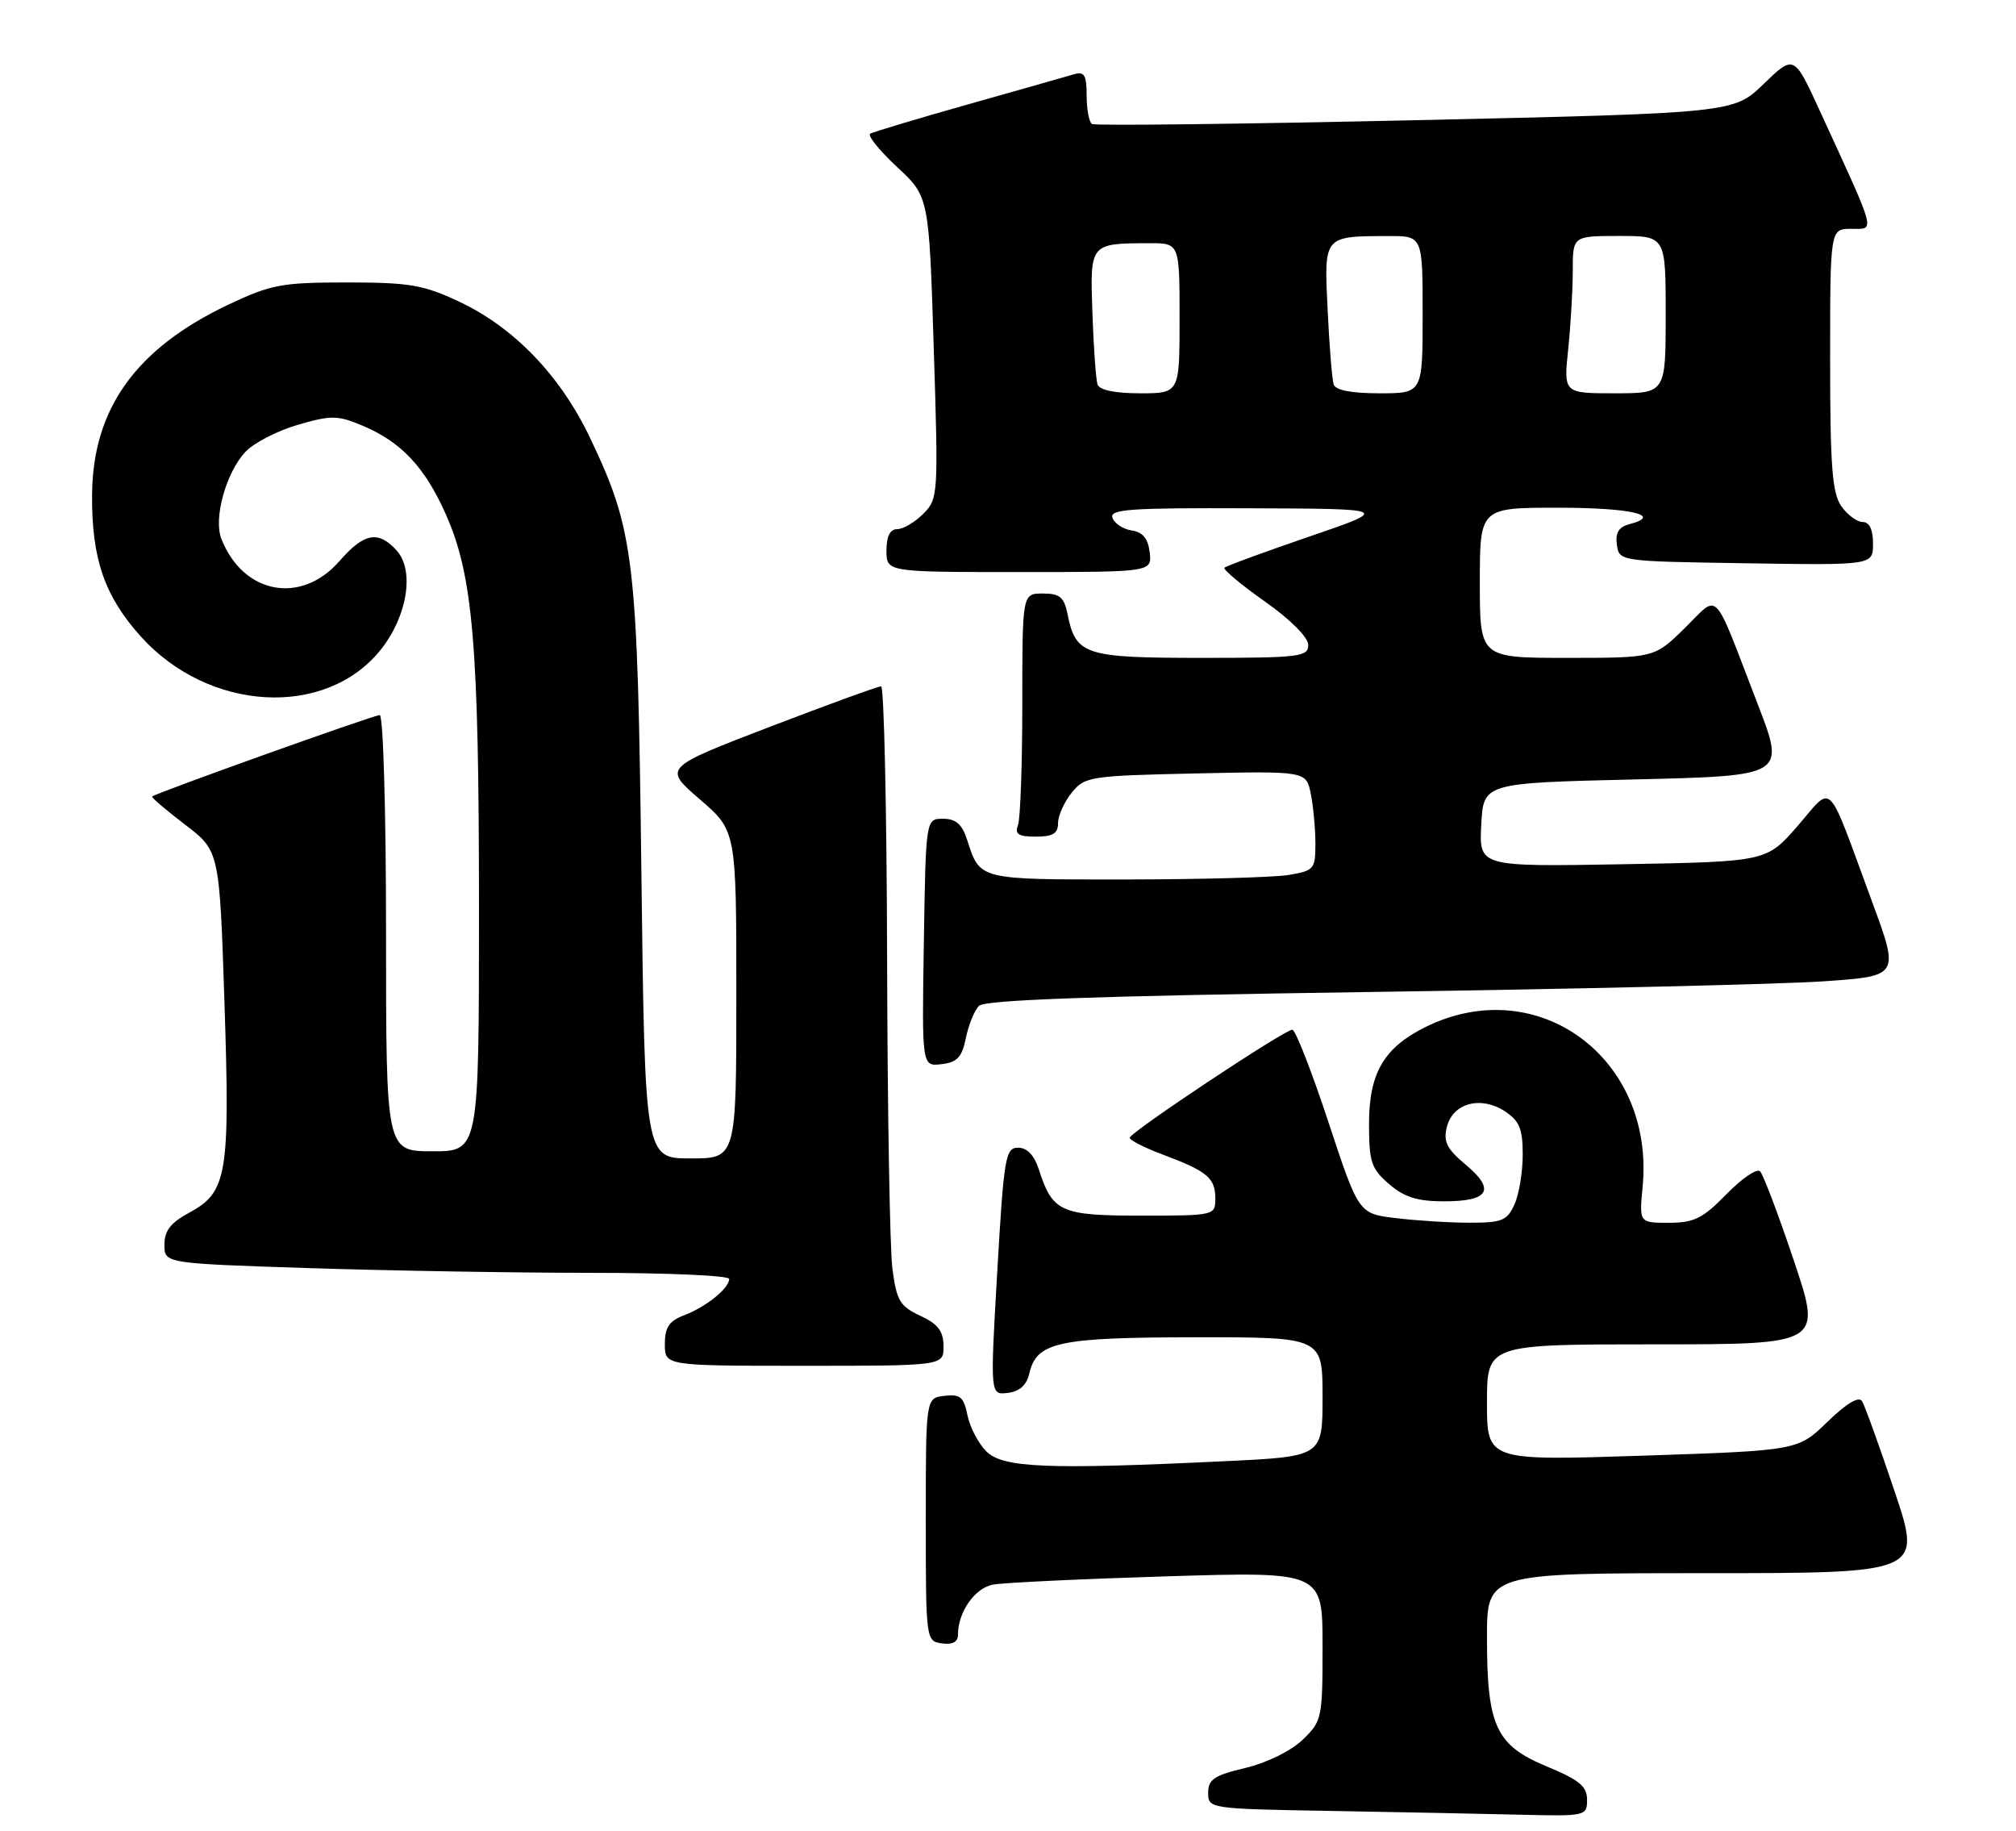 <?xml version="1.0" encoding="UTF-8" standalone="no"?>
<!DOCTYPE svg PUBLIC "-//W3C//DTD SVG 1.1//EN" "http://www.w3.org/Graphics/SVG/1.1/DTD/svg11.dtd" >
<svg xmlns="http://www.w3.org/2000/svg" xmlns:xlink="http://www.w3.org/1999/xlink" version="1.1" viewBox="0 0 282 256">
 <g >
 <path fill="currentColor"
d=" M 222.00 251.68 C 222.00 249.81 220.92 248.92 216.39 247.04 C 209.25 244.08 208.00 241.41 208.00 229.03 C 208.00 220.00 208.00 220.00 238.43 220.00 C 268.86 220.00 268.86 220.00 265.01 208.53 C 262.89 202.23 260.85 196.56 260.46 195.94 C 260.02 195.22 258.29 196.25 255.63 198.83 C 251.50 202.85 251.50 202.85 229.75 203.57 C 208.00 204.28 208.00 204.28 208.00 196.14 C 208.00 188.00 208.00 188.00 231.43 188.00 C 254.86 188.00 254.86 188.00 250.93 176.30 C 248.77 169.87 246.64 164.24 246.20 163.80 C 245.76 163.36 243.65 164.80 241.50 167.00 C 238.18 170.40 236.97 171.00 233.44 171.00 C 229.29 171.00 229.29 171.00 229.77 165.99 C 231.51 147.95 215.04 135.85 199.35 143.65 C 193.57 146.52 191.50 150.09 191.50 157.16 C 191.50 162.51 191.81 163.44 194.31 165.59 C 196.44 167.43 198.27 168.00 202.00 168.00 C 208.29 168.00 209.24 166.40 205.04 162.89 C 202.37 160.66 201.87 159.66 202.39 157.59 C 203.23 154.25 207.14 153.21 210.51 155.41 C 212.54 156.75 213.00 157.86 213.00 161.48 C 213.00 163.91 212.48 167.05 211.84 168.45 C 210.82 170.70 210.08 171.00 205.59 170.99 C 202.79 170.99 198.15 170.70 195.27 170.35 C 190.05 169.73 190.05 169.73 185.80 156.86 C 183.47 149.79 181.20 144.00 180.77 144.00 C 179.67 144.00 158.05 158.36 158.02 159.11 C 158.01 159.45 160.14 160.53 162.75 161.50 C 168.89 163.80 170.00 164.74 170.00 167.62 C 170.00 169.97 169.88 170.00 159.65 170.00 C 148.32 170.00 147.23 169.50 145.30 163.50 C 144.67 161.55 143.67 160.50 142.42 160.50 C 140.64 160.50 140.43 161.77 139.50 177.79 C 138.50 195.09 138.50 195.09 140.96 194.79 C 142.64 194.59 143.61 193.71 144.00 192.01 C 145.02 187.68 148.04 187.03 167.25 187.01 C 185.00 187.00 185.00 187.00 185.00 195.34 C 185.00 203.69 185.00 203.69 171.34 204.34 C 146.54 205.53 140.28 205.28 137.97 202.97 C 136.85 201.85 135.67 199.58 135.33 197.92 C 134.82 195.37 134.32 194.94 132.11 195.20 C 129.50 195.50 129.50 195.50 129.50 212.50 C 129.50 229.37 129.52 229.50 131.75 229.82 C 133.24 230.03 134.00 229.62 134.00 228.62 C 134.00 225.44 136.34 222.09 138.89 221.60 C 140.32 221.33 151.29 220.81 163.25 220.44 C 185.00 219.78 185.00 219.78 185.00 230.20 C 185.00 240.32 184.92 240.70 182.19 243.32 C 180.57 244.87 177.19 246.53 174.19 247.24 C 169.85 248.27 169.00 248.84 169.00 250.71 C 169.00 252.93 169.14 252.96 186.25 253.25 C 195.74 253.42 207.66 253.65 212.75 253.78 C 221.82 254.00 222.00 253.95 222.00 251.68 Z  M 131.98 188.25 C 131.96 186.14 131.21 185.15 128.73 184.00 C 125.90 182.69 125.42 181.88 124.84 177.50 C 124.47 174.75 124.14 155.29 124.09 134.25 C 124.04 113.21 123.66 95.99 123.25 95.98 C 122.84 95.97 115.81 98.53 107.64 101.66 C 92.77 107.37 92.77 107.37 97.89 111.78 C 103.00 116.18 103.00 116.18 103.00 139.09 C 103.00 162.00 103.00 162.00 96.60 162.00 C 90.21 162.00 90.21 162.00 89.72 122.25 C 89.19 78.13 88.74 74.29 82.58 61.32 C 78.41 52.54 71.93 45.80 64.20 42.17 C 59.21 39.83 57.25 39.50 48.50 39.50 C 39.39 39.50 37.92 39.78 31.95 42.60 C 19.01 48.74 12.97 57.15 12.88 69.18 C 12.81 78.11 14.61 83.35 19.68 88.99 C 29.19 99.57 45.54 100.48 53.25 90.87 C 56.98 86.21 58.02 79.78 55.48 76.98 C 52.92 74.15 50.92 74.52 47.50 78.45 C 42.12 84.63 34.00 83.10 30.96 75.34 C 29.85 72.50 31.60 66.14 34.30 63.22 C 35.46 61.96 38.75 60.26 41.62 59.42 C 46.33 58.05 47.21 58.06 50.67 59.51 C 56.07 61.76 59.42 65.31 62.33 71.85 C 66.18 80.48 67.00 90.17 67.00 127.07 C 67.00 161.00 67.00 161.00 60.50 161.00 C 54.00 161.00 54.00 161.00 54.00 130.50 C 54.00 113.61 53.61 100.00 53.12 100.00 C 52.27 100.00 21.75 110.92 21.28 111.39 C 21.15 111.52 23.22 113.28 25.87 115.31 C 30.70 118.99 30.70 118.99 31.40 140.25 C 32.19 164.33 31.78 166.72 26.45 169.60 C 23.87 170.99 23.00 172.11 23.00 174.07 C 23.00 176.68 23.00 176.68 43.25 177.34 C 54.39 177.70 72.16 178.00 82.75 178.00 C 93.34 178.00 102.00 178.38 102.00 178.85 C 102.00 180.15 98.79 182.75 95.75 183.91 C 93.59 184.73 93.00 185.60 93.00 187.98 C 93.00 191.00 93.00 191.00 112.50 191.00 C 132.00 191.00 132.00 191.00 131.98 188.25 Z  M 135.11 145.16 C 135.48 143.32 136.31 141.29 136.94 140.66 C 137.77 139.83 153.25 139.28 191.30 138.73 C 220.56 138.31 249.27 137.64 255.11 137.23 C 265.71 136.50 265.71 136.50 261.83 126.00 C 255.39 108.54 256.51 109.68 251.46 115.50 C 247.11 120.50 247.11 120.50 227.00 120.86 C 206.89 121.21 206.89 121.21 207.20 115.36 C 207.50 109.50 207.50 109.50 228.62 109.00 C 249.74 108.50 249.74 108.50 245.88 98.50 C 239.45 81.82 240.59 83.01 235.66 87.84 C 231.42 92.00 231.42 92.00 219.21 92.00 C 207.00 92.00 207.00 92.00 207.00 81.50 C 207.00 71.00 207.00 71.00 217.94 71.00 C 228.14 71.00 232.70 72.06 227.91 73.31 C 226.43 73.70 225.93 74.51 226.17 76.18 C 226.50 78.50 226.53 78.50 244.25 78.77 C 262.00 79.05 262.00 79.05 262.00 76.02 C 262.00 74.06 261.50 73.00 260.56 73.00 C 259.76 73.00 258.41 72.00 257.56 70.78 C 256.29 68.96 256.00 65.20 256.00 50.28 C 256.00 32.00 256.00 32.00 258.96 32.00 C 262.33 32.00 262.60 33.00 254.59 15.57 C 250.95 7.64 250.95 7.64 246.72 11.72 C 242.50 15.81 242.50 15.81 198.00 16.81 C 173.52 17.35 153.16 17.60 152.75 17.34 C 152.34 17.09 152.00 15.30 152.00 13.37 C 152.00 10.50 151.68 9.96 150.25 10.38 C 149.29 10.67 142.65 12.55 135.50 14.57 C 128.35 16.59 122.15 18.45 121.73 18.69 C 121.31 18.94 122.98 21.02 125.45 23.32 C 129.95 27.50 129.95 27.50 130.61 48.61 C 131.27 69.29 131.24 69.76 129.14 71.86 C 127.96 73.04 126.33 74.00 125.50 74.00 C 124.50 74.00 124.00 75.00 124.00 77.00 C 124.00 80.00 124.00 80.00 142.57 80.00 C 161.13 80.00 161.13 80.00 160.82 77.25 C 160.59 75.32 159.86 74.41 158.33 74.19 C 157.14 74.02 155.92 73.23 155.62 72.44 C 155.15 71.21 158.00 71.01 174.78 71.08 C 194.50 71.15 194.50 71.15 183.11 75.05 C 176.84 77.20 171.52 79.15 171.28 79.39 C 171.04 79.63 173.58 81.75 176.92 84.11 C 180.53 86.65 183.00 89.13 183.00 90.20 C 183.00 91.85 181.79 92.00 168.07 92.00 C 151.69 92.00 150.47 91.60 149.33 85.88 C 148.85 83.51 148.24 83.00 145.88 83.00 C 143.00 83.00 143.00 83.00 143.00 98.42 C 143.00 106.90 142.73 114.55 142.39 115.42 C 141.92 116.65 142.47 117.00 144.89 117.00 C 147.27 117.00 148.00 116.56 148.00 115.11 C 148.00 114.07 148.86 112.16 149.91 110.86 C 151.74 108.59 152.44 108.49 167.27 108.16 C 182.72 107.83 182.72 107.83 183.36 111.04 C 183.71 112.80 184.00 115.93 184.00 117.99 C 184.00 121.54 183.81 121.77 180.25 122.36 C 178.19 122.70 167.89 122.98 157.37 122.99 C 136.82 123.00 137.10 123.07 135.30 117.50 C 134.58 115.26 133.72 114.50 131.92 114.50 C 129.50 114.50 129.50 114.50 129.23 131.82 C 128.95 149.14 128.95 149.14 131.69 148.82 C 133.90 148.56 134.56 147.85 135.11 145.16 Z  M 153.52 53.75 C 153.30 53.06 152.97 48.59 152.81 43.80 C 152.46 34.00 152.43 34.04 160.75 34.01 C 165.00 34.00 165.00 34.00 165.00 44.50 C 165.00 55.00 165.00 55.00 159.47 55.00 C 155.93 55.00 153.79 54.55 153.52 53.75 Z  M 186.55 53.75 C 186.33 53.06 185.95 48.37 185.71 43.33 C 185.20 32.91 185.09 33.04 194.25 33.01 C 199.00 33.00 199.00 33.00 199.00 44.00 C 199.00 55.00 199.00 55.00 192.97 55.00 C 189.02 55.00 186.80 54.57 186.55 53.75 Z  M 219.36 48.85 C 219.71 45.47 220.00 40.52 220.00 37.85 C 220.00 33.00 220.00 33.00 226.50 33.00 C 233.00 33.00 233.00 33.00 233.00 44.00 C 233.00 55.00 233.00 55.00 225.86 55.00 C 218.72 55.00 218.72 55.00 219.36 48.85 Z "/>
</g>
</svg>